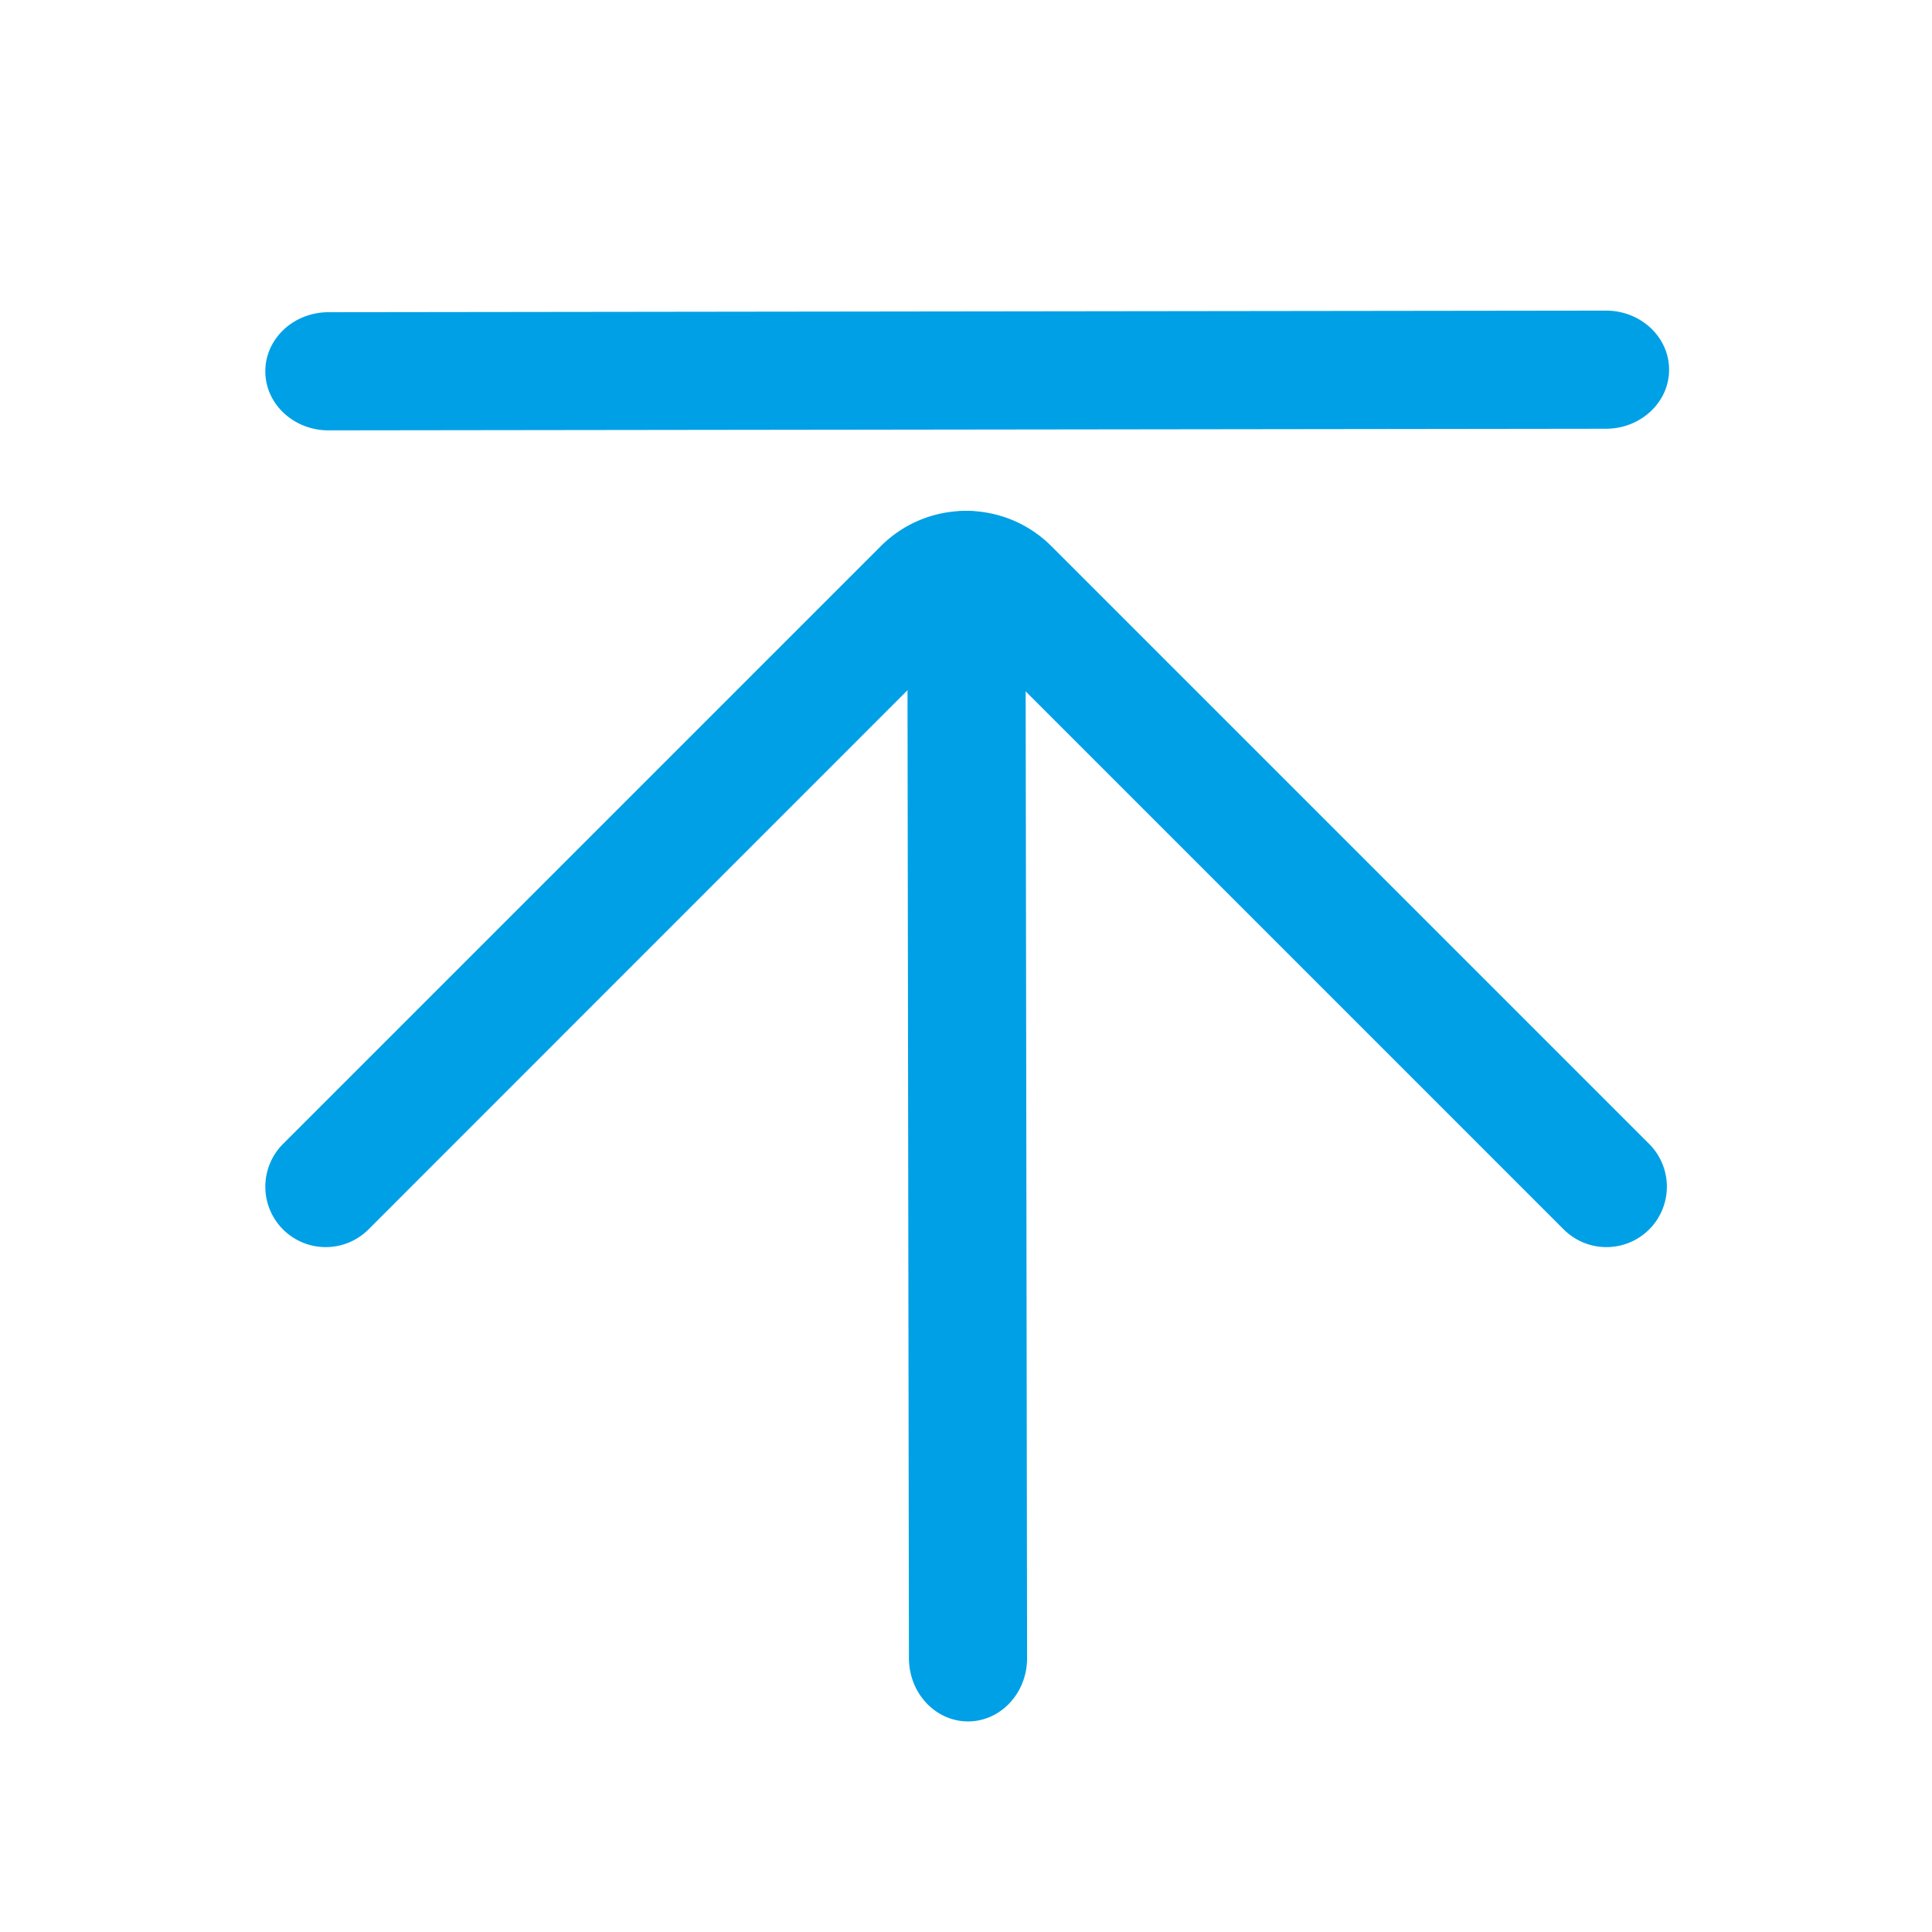 <?xml version="1.0" standalone="no"?><!DOCTYPE svg PUBLIC "-//W3C//DTD SVG 1.1//EN" "http://www.w3.org/Graphics/SVG/1.1/DTD/svg11.dtd"><svg t="1506186852073" class="icon" style="" viewBox="0 0 1024 1024" version="1.1" xmlns="http://www.w3.org/2000/svg" p-id="1407" xmlns:xlink="http://www.w3.org/1999/xlink" width="128" height="128"><defs><style type="text/css"></style></defs><path d="M534.6 357.422l294.2 294.2a32.051 32.051 0 0 0 45.302 0 32.051 32.051 0 0 0 0-45.302l-316.8-316.8c-25.001-25.001-65.5-25.001-90.501 0l-316.8 316.8a32.051 32.051 0 0 0 0 45.302 32.051 32.051 0 0 0 45.302 0l294.098-294.2a31.923 31.923 0 0 1 45.199 0zM884.654 195.855c0.046 17.29-14.925 31.35-33.434 31.396l-677.002 0.85c-18.509 0.046-33.551-13.932-33.592-31.227-0.046-17.29 14.925-31.35 33.434-31.396l677.002-0.85c18.509-0.046 33.546 13.937 33.592 31.227z" fill="#00A0E7" p-id="1408"></path><path d="M513.152 912.389c-17.29 0.046-31.35-14.925-31.396-33.434l-0.85-574.592c-0.046-18.509 13.932-33.551 31.227-33.592 17.29-0.046 31.35 14.925 31.396 33.434l0.85 574.592c0.046 18.509-13.937 33.546-31.227 33.592z" fill="#00A0E7" p-id="1409"></path></svg>